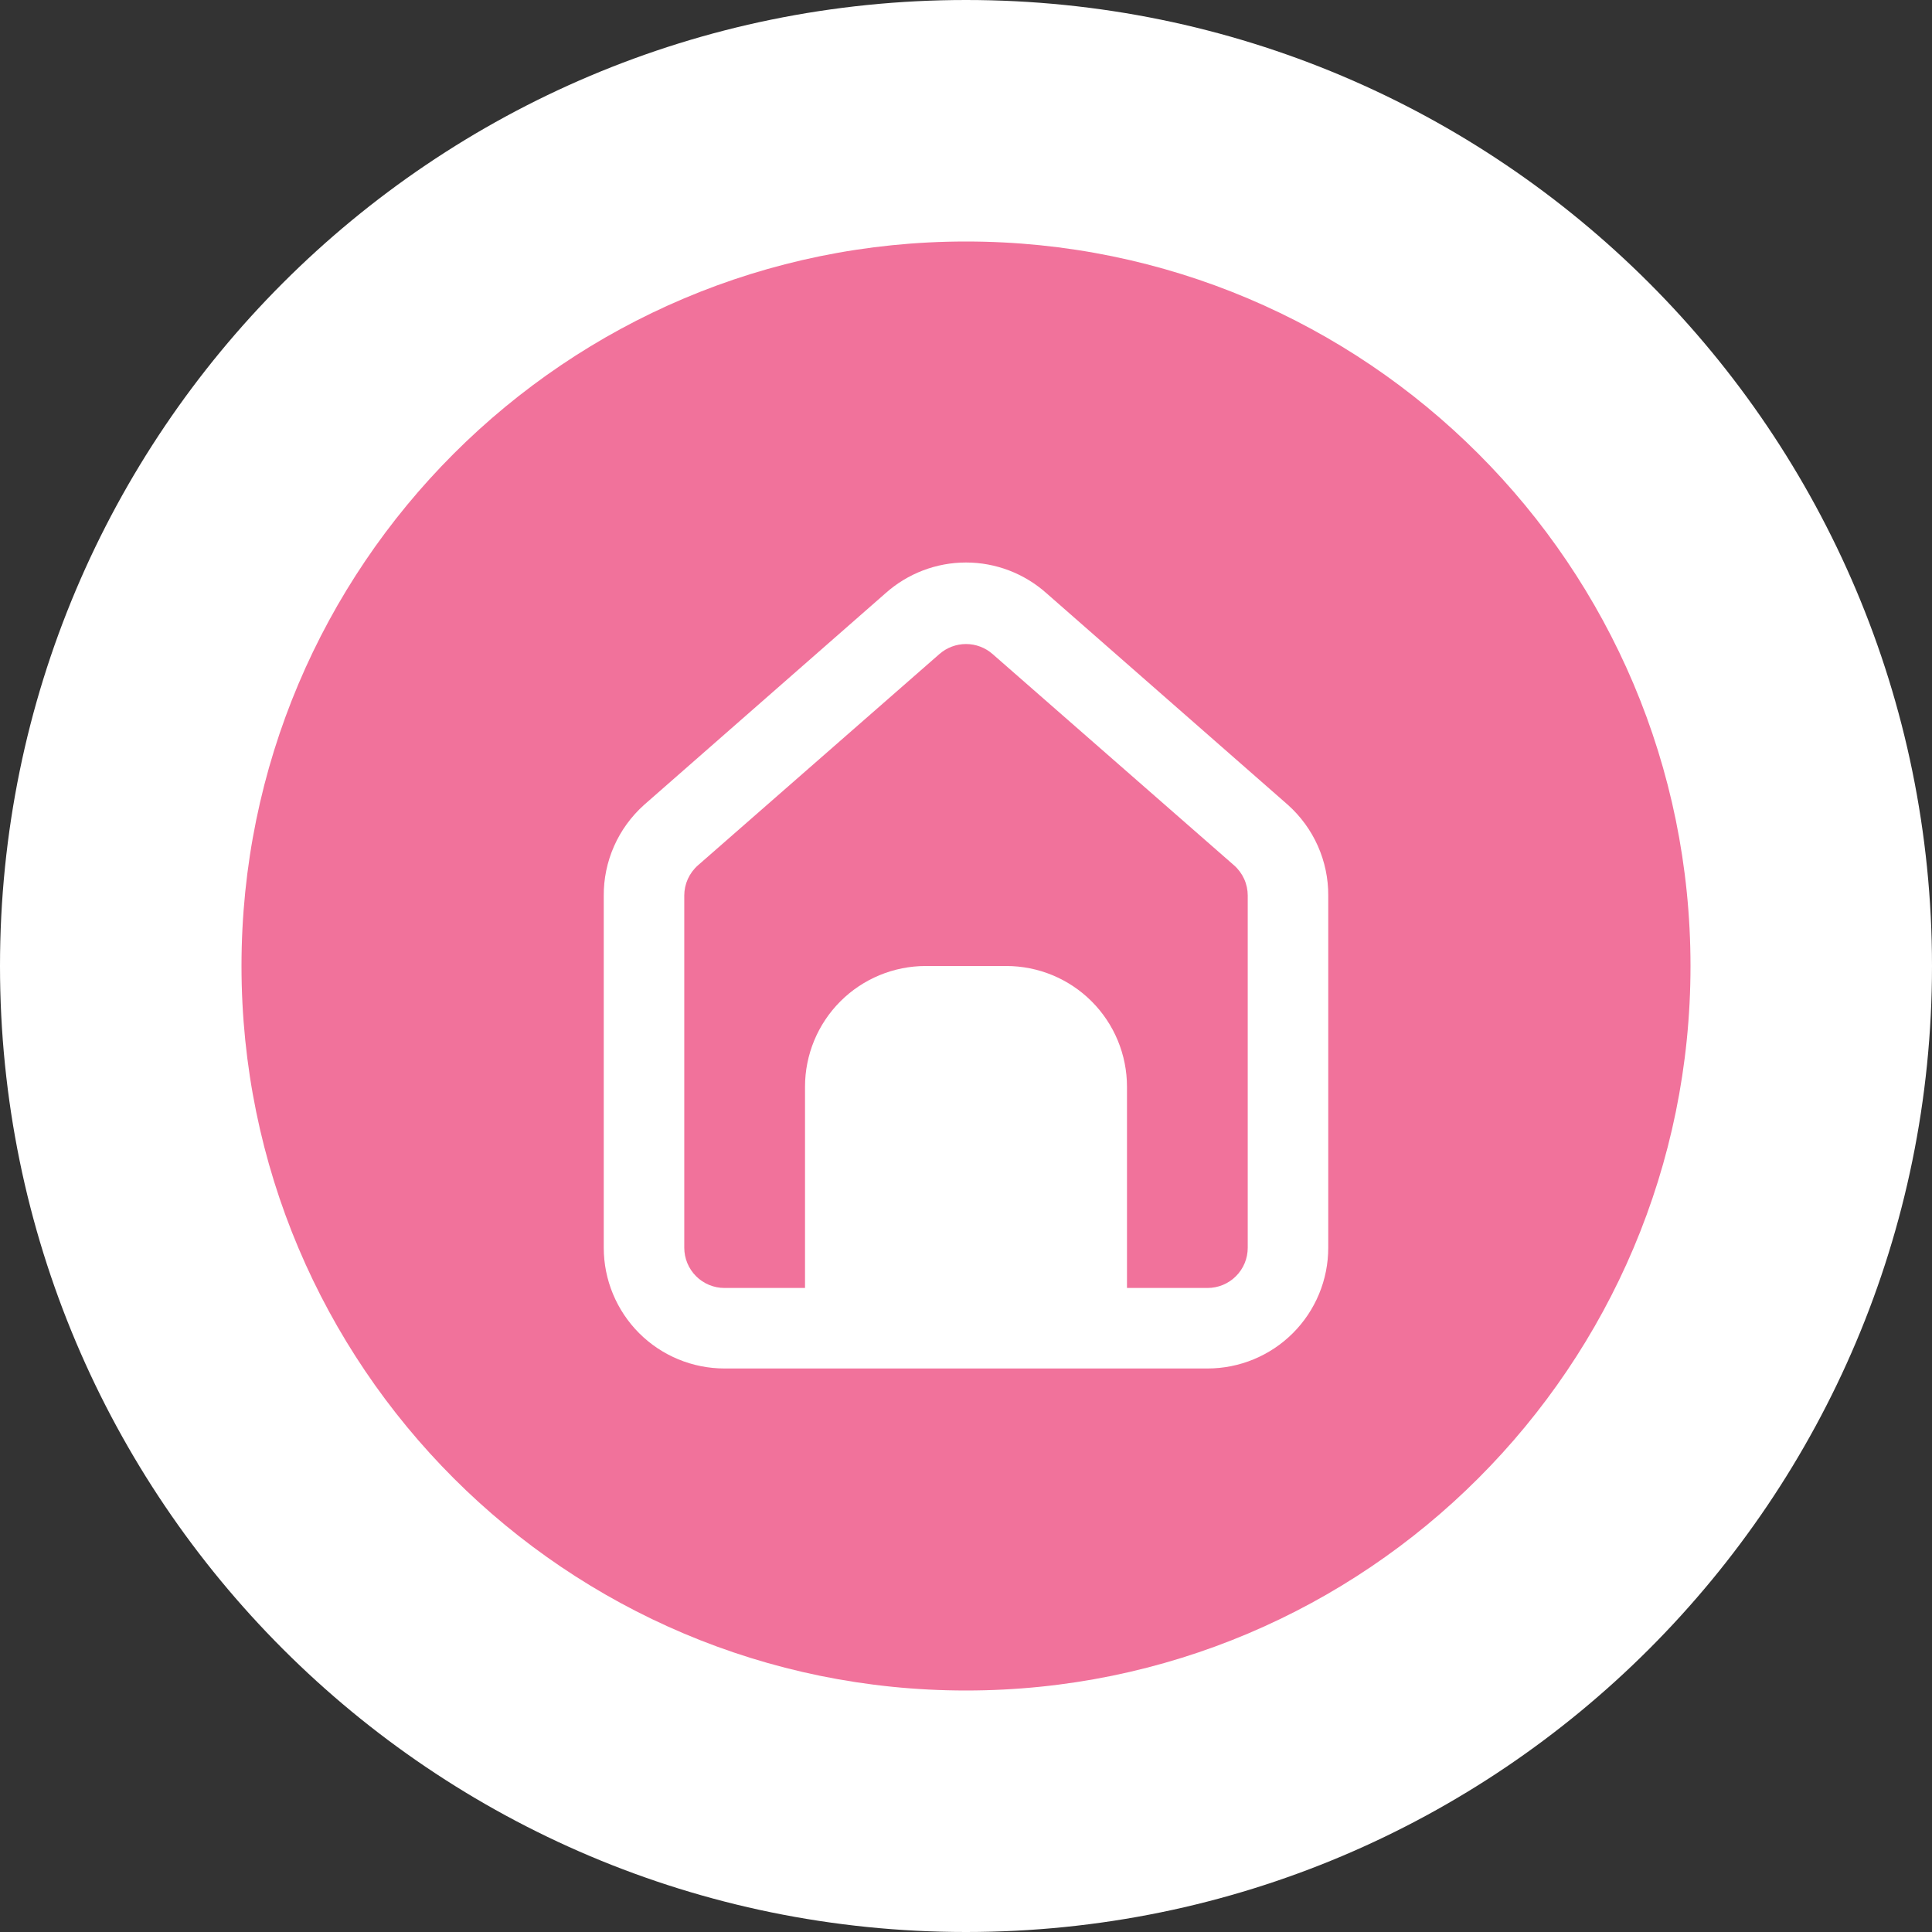 <svg width="40" height="40" viewBox="0 0 40 40" fill="none" xmlns="http://www.w3.org/2000/svg">
<rect x="0" y="0" width="40" height="40" fill="#333333" stroke="none"/>
<path d="M20 40C31.046 40 40 31.046 40 20C40 8.954 31.046 0 20 0C8.954 0 0 8.954 0 20C0 31.046 8.954 40 20 40Z" fill="white"/>
<path d="M20 35C28.284 35 35 28.284 35 20C35 11.716 28.284 5 20 5C11.716 5 5 11.716 5 20C5 28.284 11.716 35 20 35Z" fill="#F1729B"/>
<path d="M26.667 16.666L21.667 12.283C21.208 11.873 20.615 11.646 20 11.646C19.385 11.646 18.792 11.873 18.333 12.283L13.333 16.666C13.069 16.903 12.857 17.194 12.714 17.518C12.57 17.843 12.497 18.195 12.5 18.55V25.833C12.5 26.496 12.764 27.132 13.232 27.601C13.701 28.07 14.337 28.333 15 28.333H25C25.663 28.333 26.299 28.07 26.768 27.601C27.237 27.132 27.5 26.496 27.5 25.833V18.541C27.502 18.188 27.428 17.838 27.285 17.515C27.141 17.191 26.93 16.902 26.667 16.666V16.666ZM21.667 26.666H18.333V22.5C18.333 22.279 18.421 22.067 18.578 21.91C18.734 21.754 18.946 21.666 19.167 21.666H20.833C21.054 21.666 21.266 21.754 21.423 21.91C21.579 22.067 21.667 22.279 21.667 22.5V26.666ZM25.833 25.833C25.833 26.054 25.746 26.266 25.589 26.422C25.433 26.579 25.221 26.666 25 26.666H23.333V22.5C23.333 21.837 23.07 21.201 22.601 20.732C22.132 20.263 21.497 20 20.833 20H19.167C18.504 20 17.868 20.263 17.399 20.732C16.93 21.201 16.667 21.837 16.667 22.5V26.666H15C14.779 26.666 14.567 26.579 14.411 26.422C14.255 26.266 14.167 26.054 14.167 25.833V18.541C14.167 18.423 14.192 18.306 14.241 18.198C14.29 18.091 14.361 17.994 14.45 17.916L19.45 13.541C19.602 13.408 19.798 13.334 20 13.334C20.203 13.334 20.398 13.408 20.55 13.541L25.55 17.916C25.639 17.994 25.71 18.091 25.759 18.198C25.808 18.306 25.833 18.423 25.833 18.541V25.833Z" fill="white"/>
<path d="M17.5 21.5V27H22.5L22 21.5H17.5Z" fill="white"/>
</svg>
